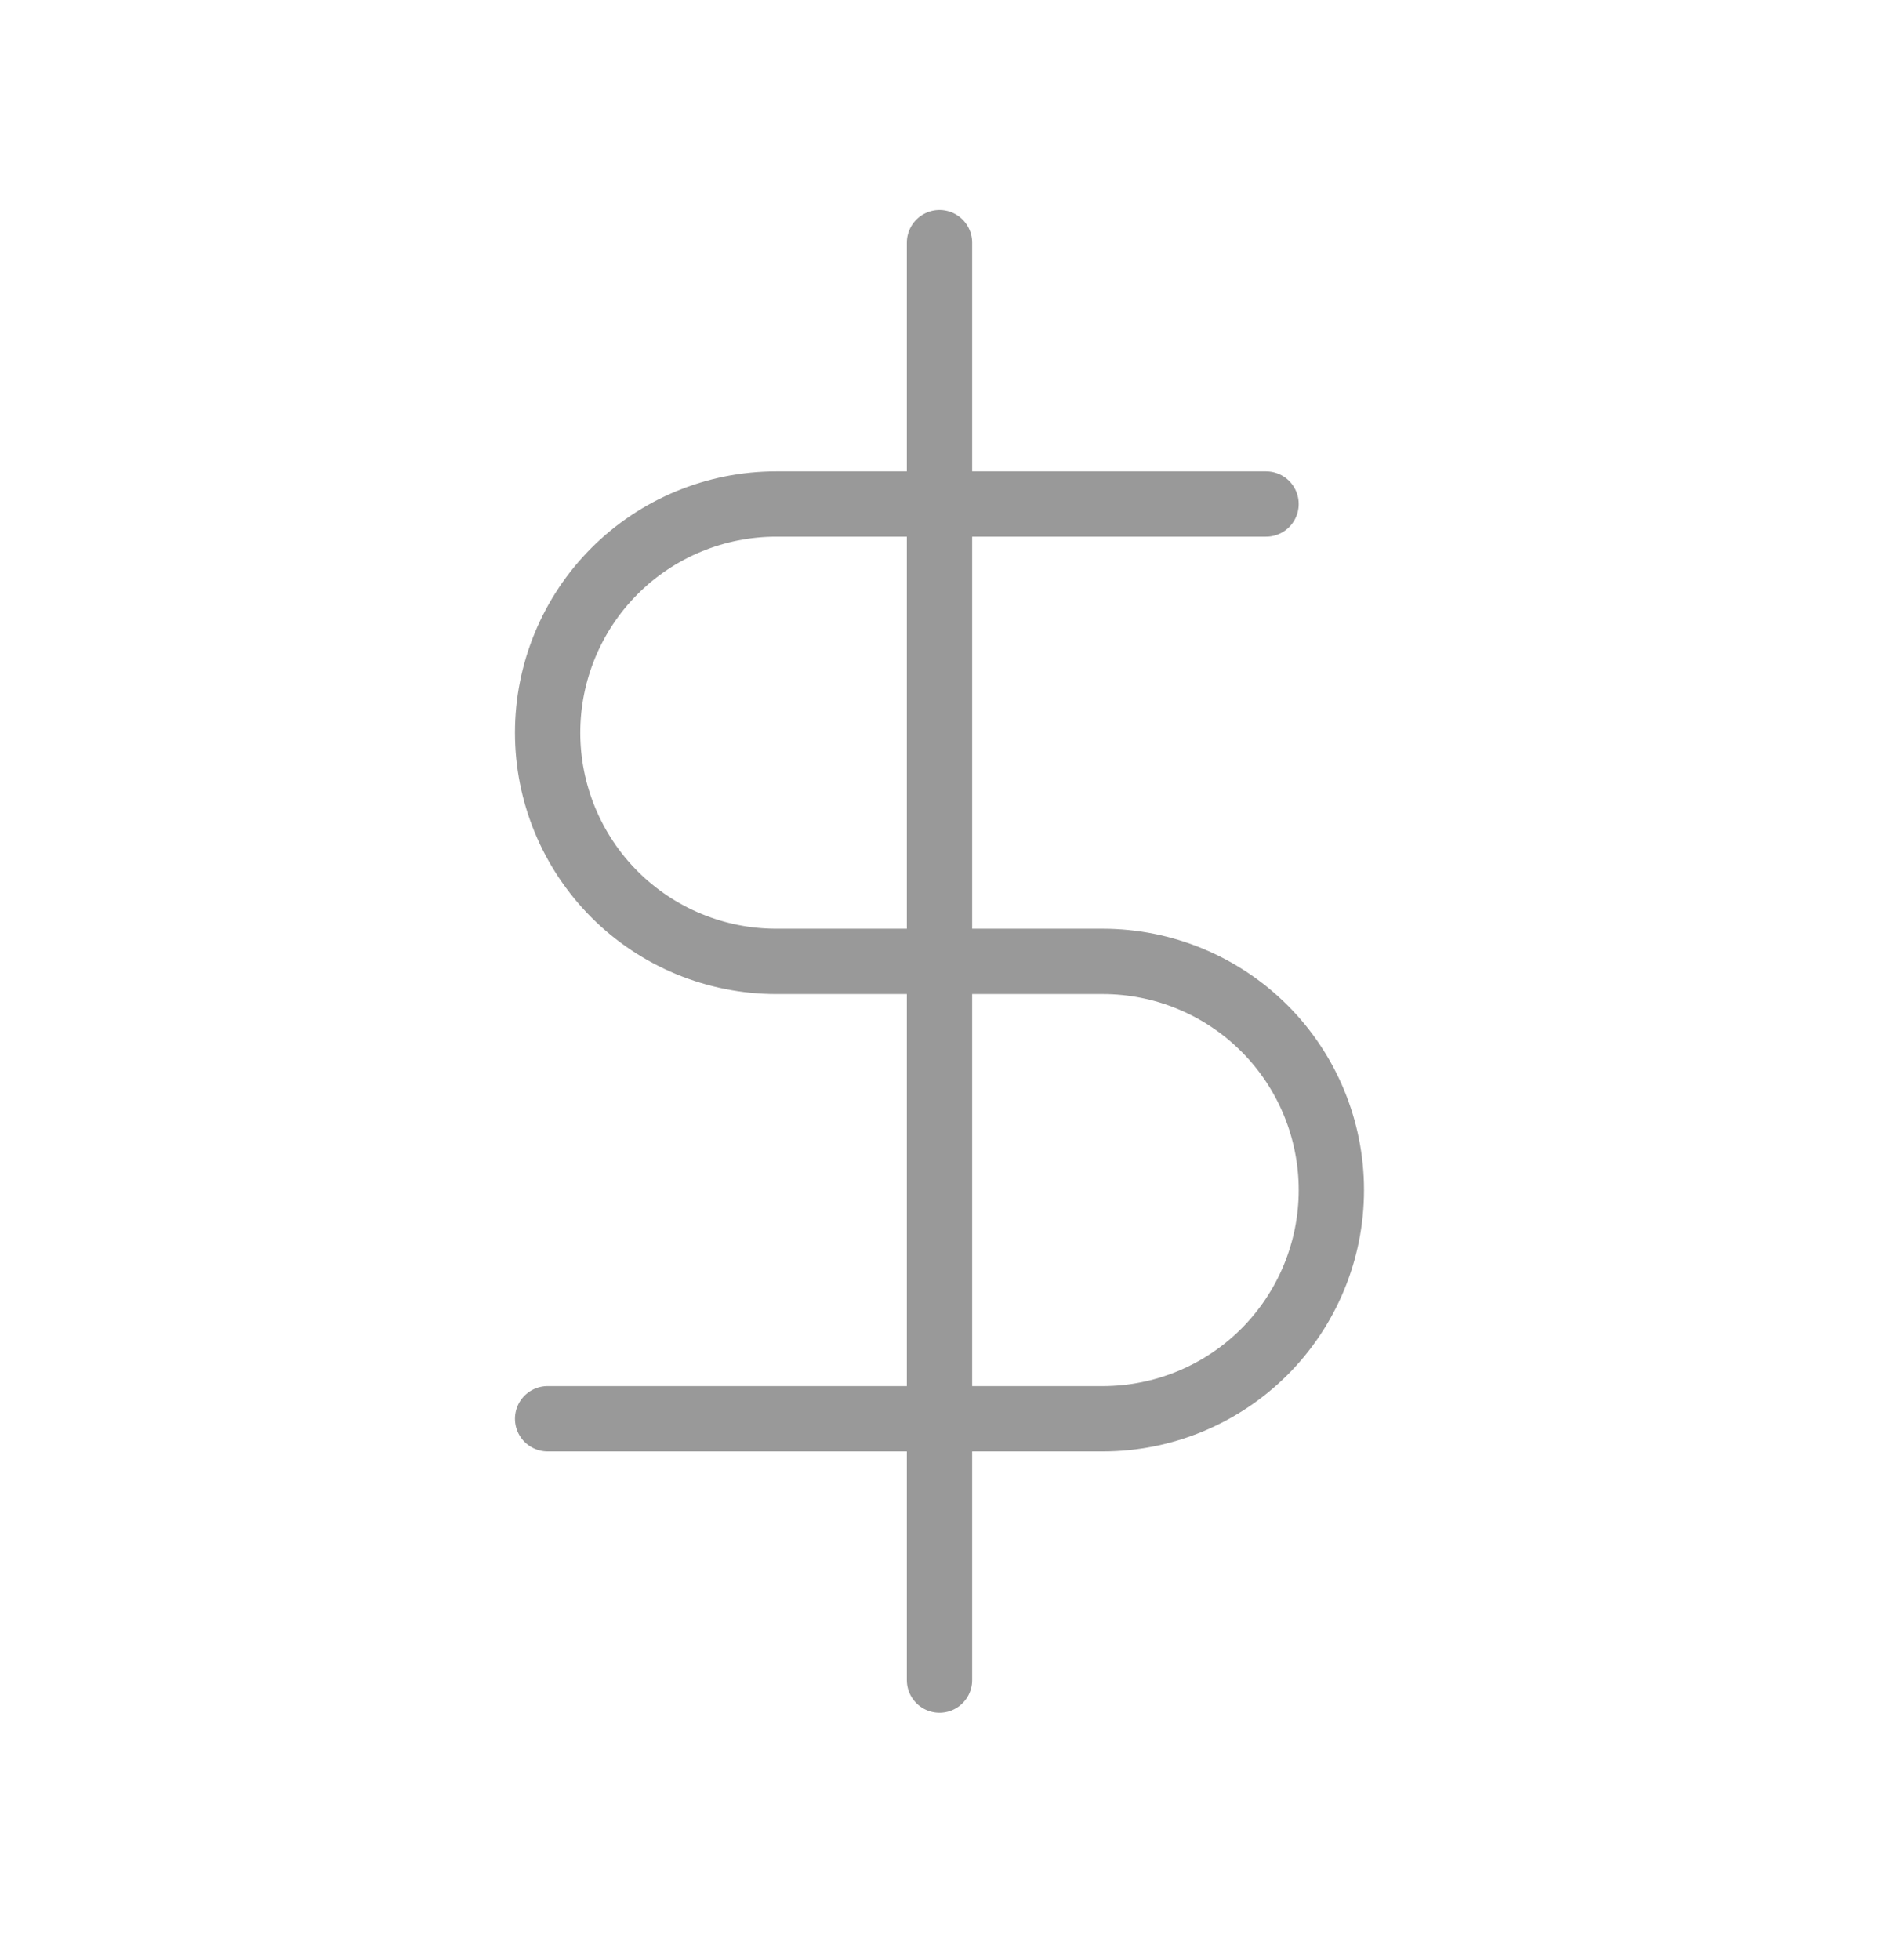 <svg width="29" height="30" viewBox="0 0 29 30" fill="none" xmlns="http://www.w3.org/2000/svg">
<path d="M14.385 3.714V25.714M19.385 7.714H11.885C10.957 7.714 10.066 8.083 9.41 8.739C8.754 9.395 8.385 10.286 8.385 11.214C8.385 12.142 8.754 13.032 9.41 13.689C10.066 14.345 10.957 14.714 11.885 14.714H16.885C17.813 14.714 18.703 15.083 19.36 15.739C20.016 16.395 20.385 17.286 20.385 18.214C20.385 19.142 20.016 20.032 19.36 20.689C18.703 21.345 17.813 21.714 16.885 21.714H8.385" stroke="#999999" stroke-linecap="round" stroke-linejoin="round"/>
</svg>
